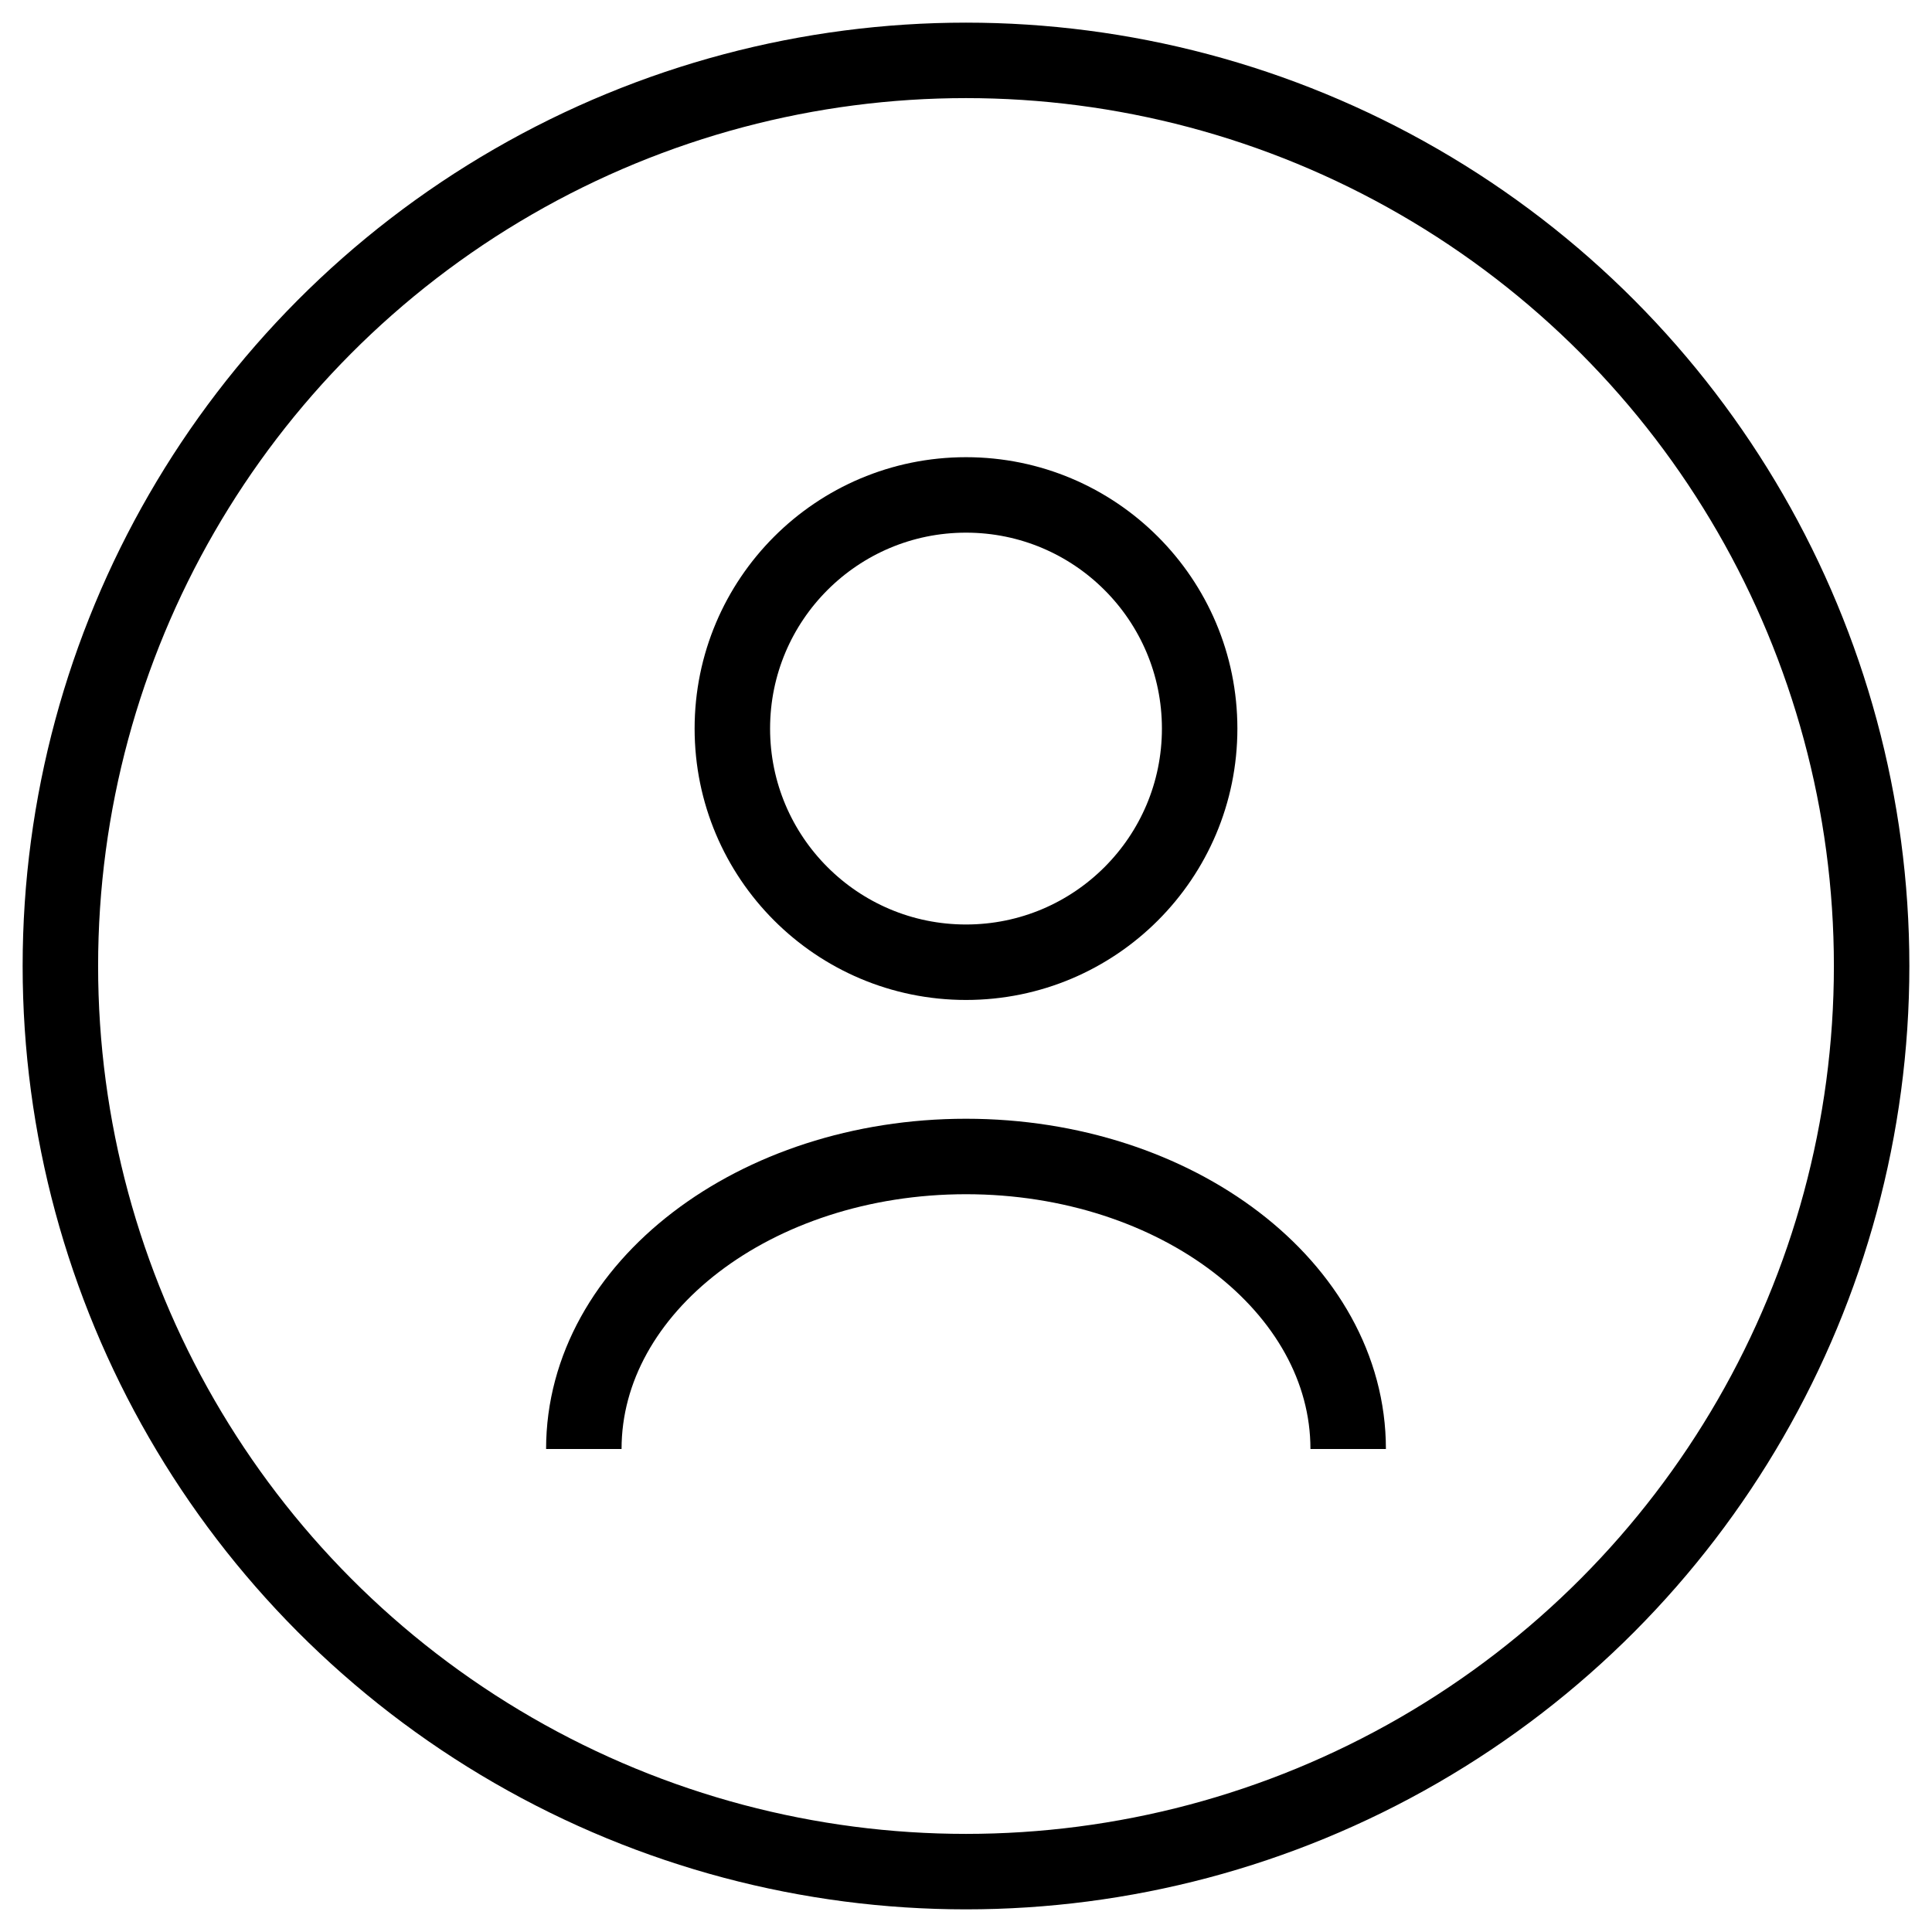 <?xml version="1.0" encoding="utf-8"?>
<!-- Generator: Adobe Illustrator 26.0.2, SVG Export Plug-In . SVG Version: 6.00 Build 0)  -->
<svg version="1.1" id="Layer_1" xmlns="http://www.w3.org/2000/svg" xmlns:xlink="http://www.w3.org/1999/xlink" x="0px" y="0px"
	 viewBox="0 0 128 128" style="enable-background:new 0 0 128 128;" xml:space="preserve">
<style type="text/css">
	.Userx0{fill:none;stroke:#000000;stroke-width:5;stroke-miterlimit:10;}
	.Userx1{fill:none;stroke:#000000;stroke-width:4;stroke-miterlimit:10;}
	.Userx2{fill:none;stroke:#000000;stroke-width:3;stroke-linecap:round;stroke-linejoin:round;stroke-miterlimit:10;}
	.Userx3{fill:none;stroke:#000000;stroke-width:3;stroke-miterlimit:10;}
	.Userx4{stroke:#000000;stroke-width:5;stroke-miterlimit:10;}
</style>
<g>
	<circle class="Userx0" cx="64" cy="64" r="60"/>
	<circle class="Userx0" cx="64" cy="48.27" r="15.48"/>
	<path class="Userx0" d="M38.68,96c0-10.7,11.35-19.38,25.32-19.38S89.32,85.3,89.32,96"/>
</g>
</svg>
